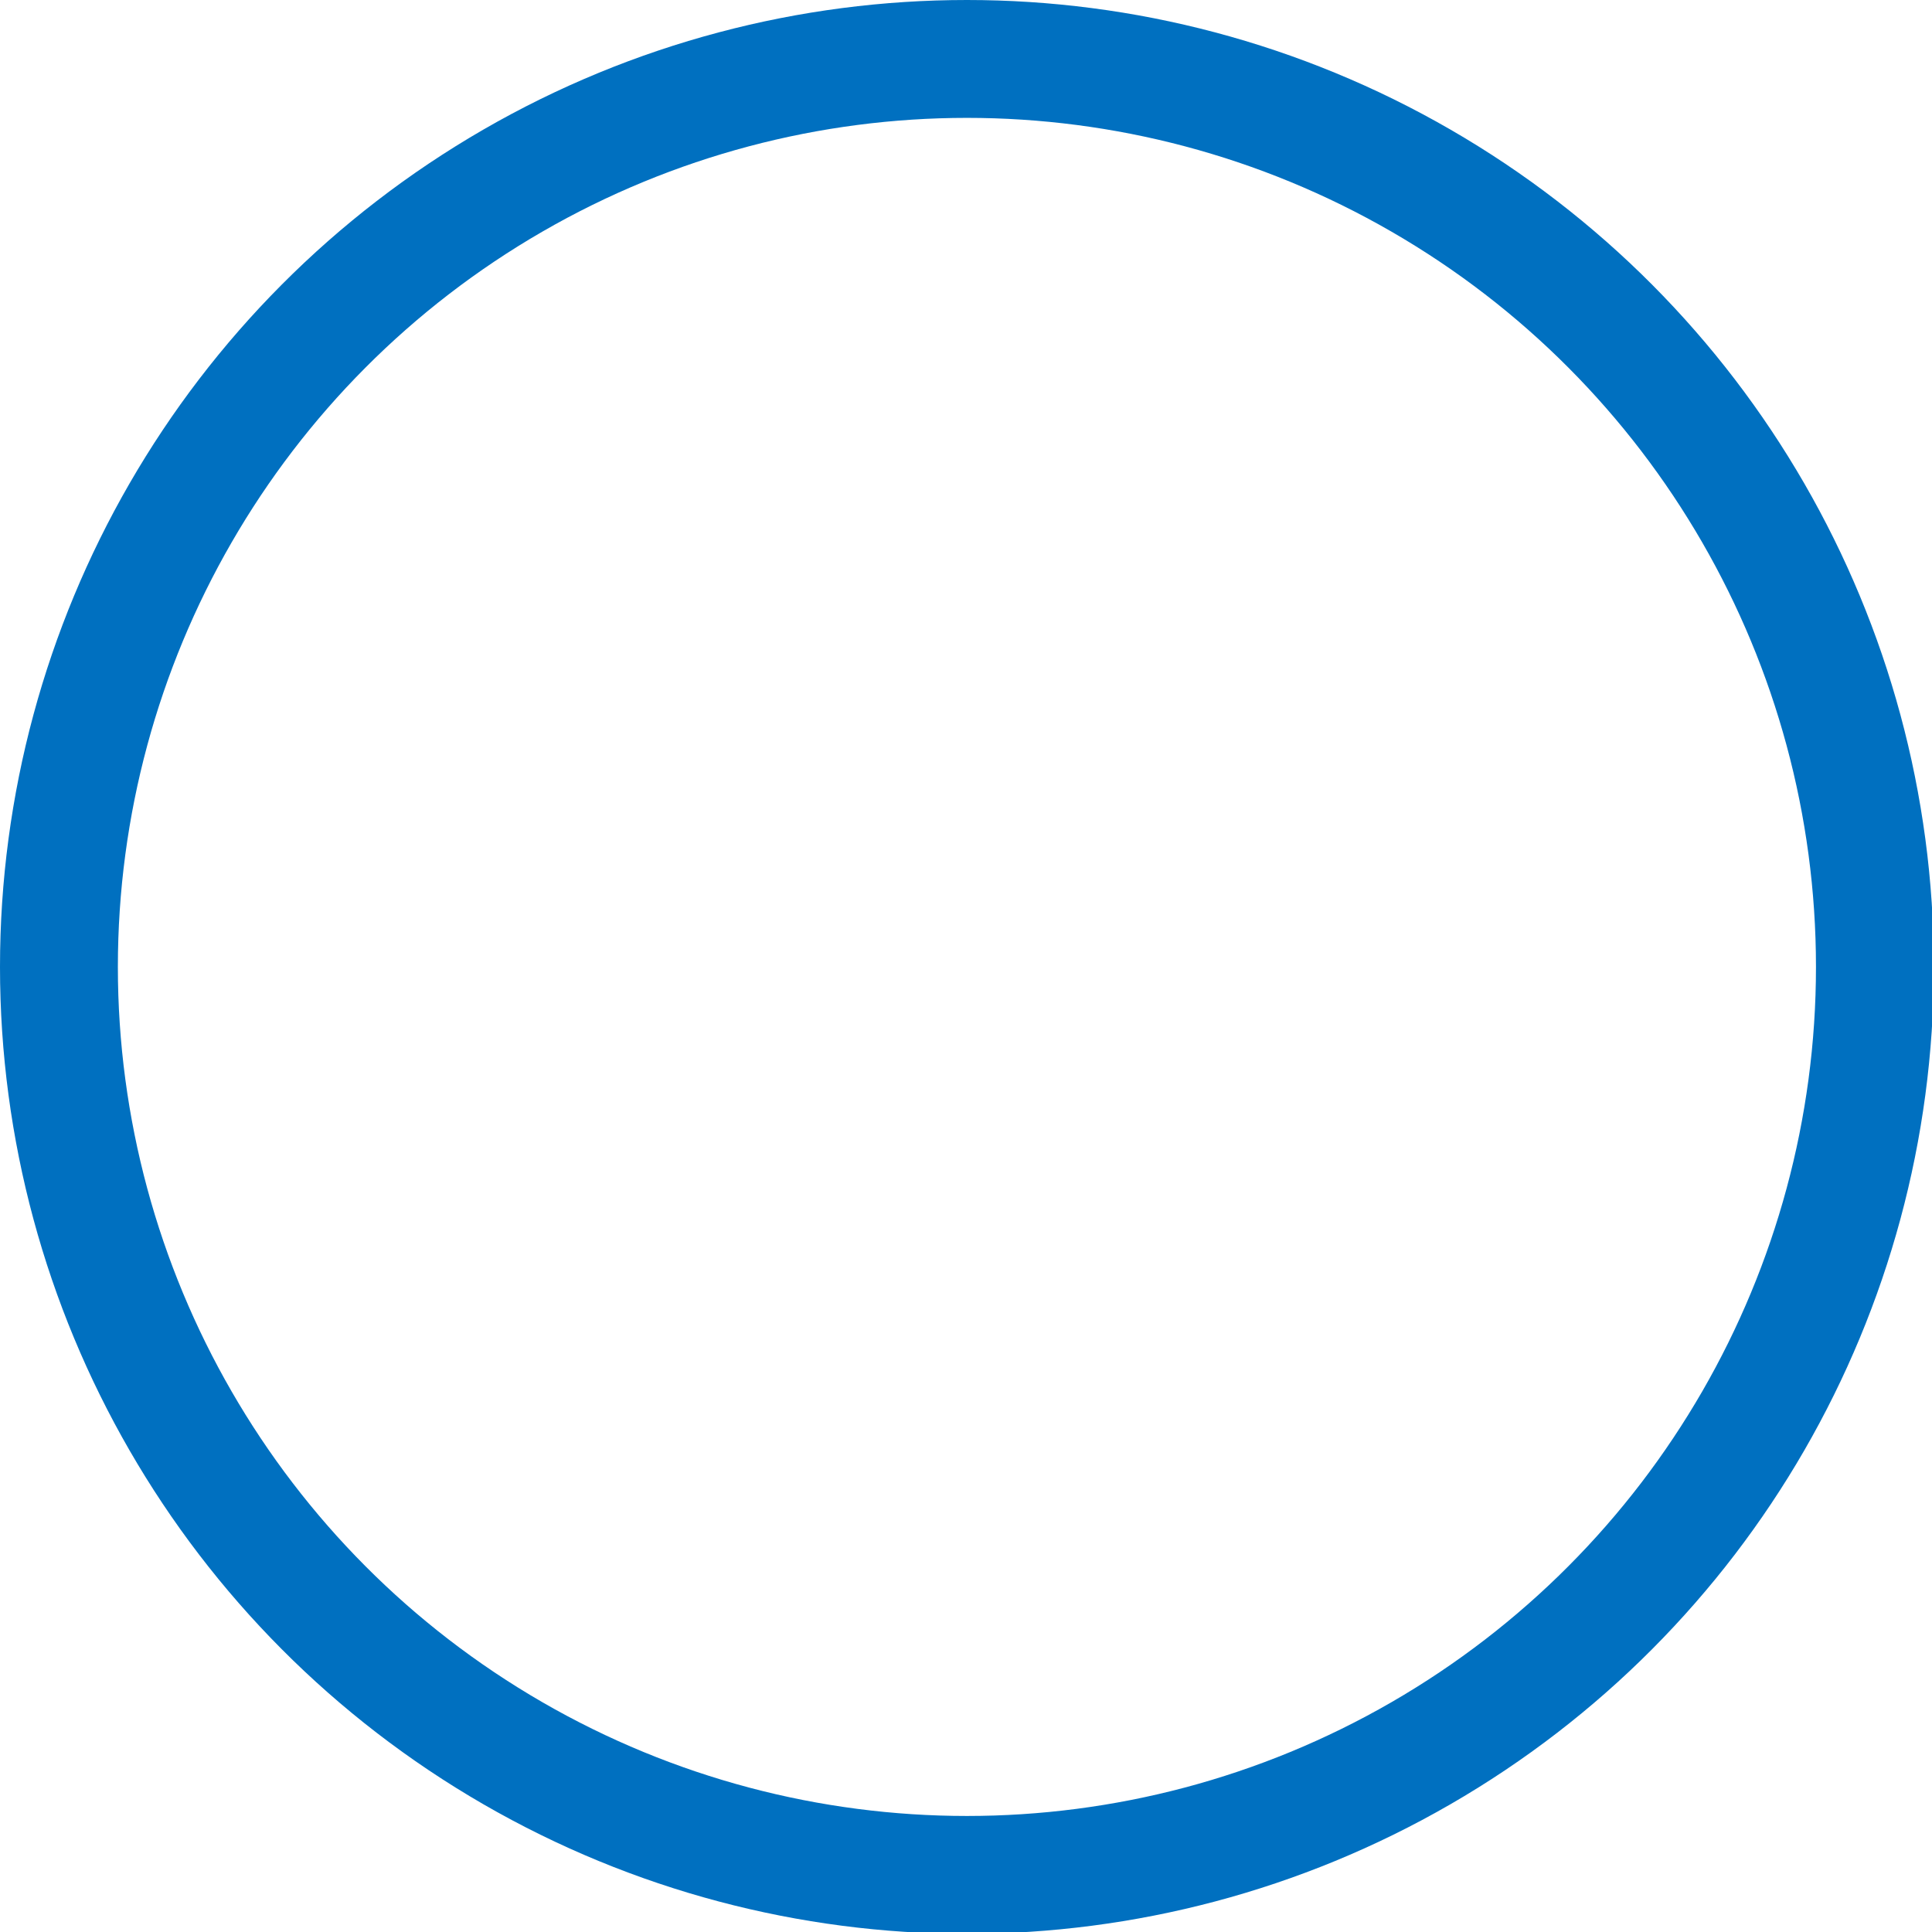 <svg version="1.1" x="0" y="0" width="100%" height="100%" viewBox="0,0,1.049,1.049" xmlns="http://www.w3.org/2000/svg" xmlns:xlink="http://www.w3.org/1999/xlink">
  <ellipse cx="0.525" cy="0.525" rx="0.493" ry="0.493" style="stroke:#0070c0;stroke-width:0.064;stroke-opacity:1;fill:None;"/>
</svg>